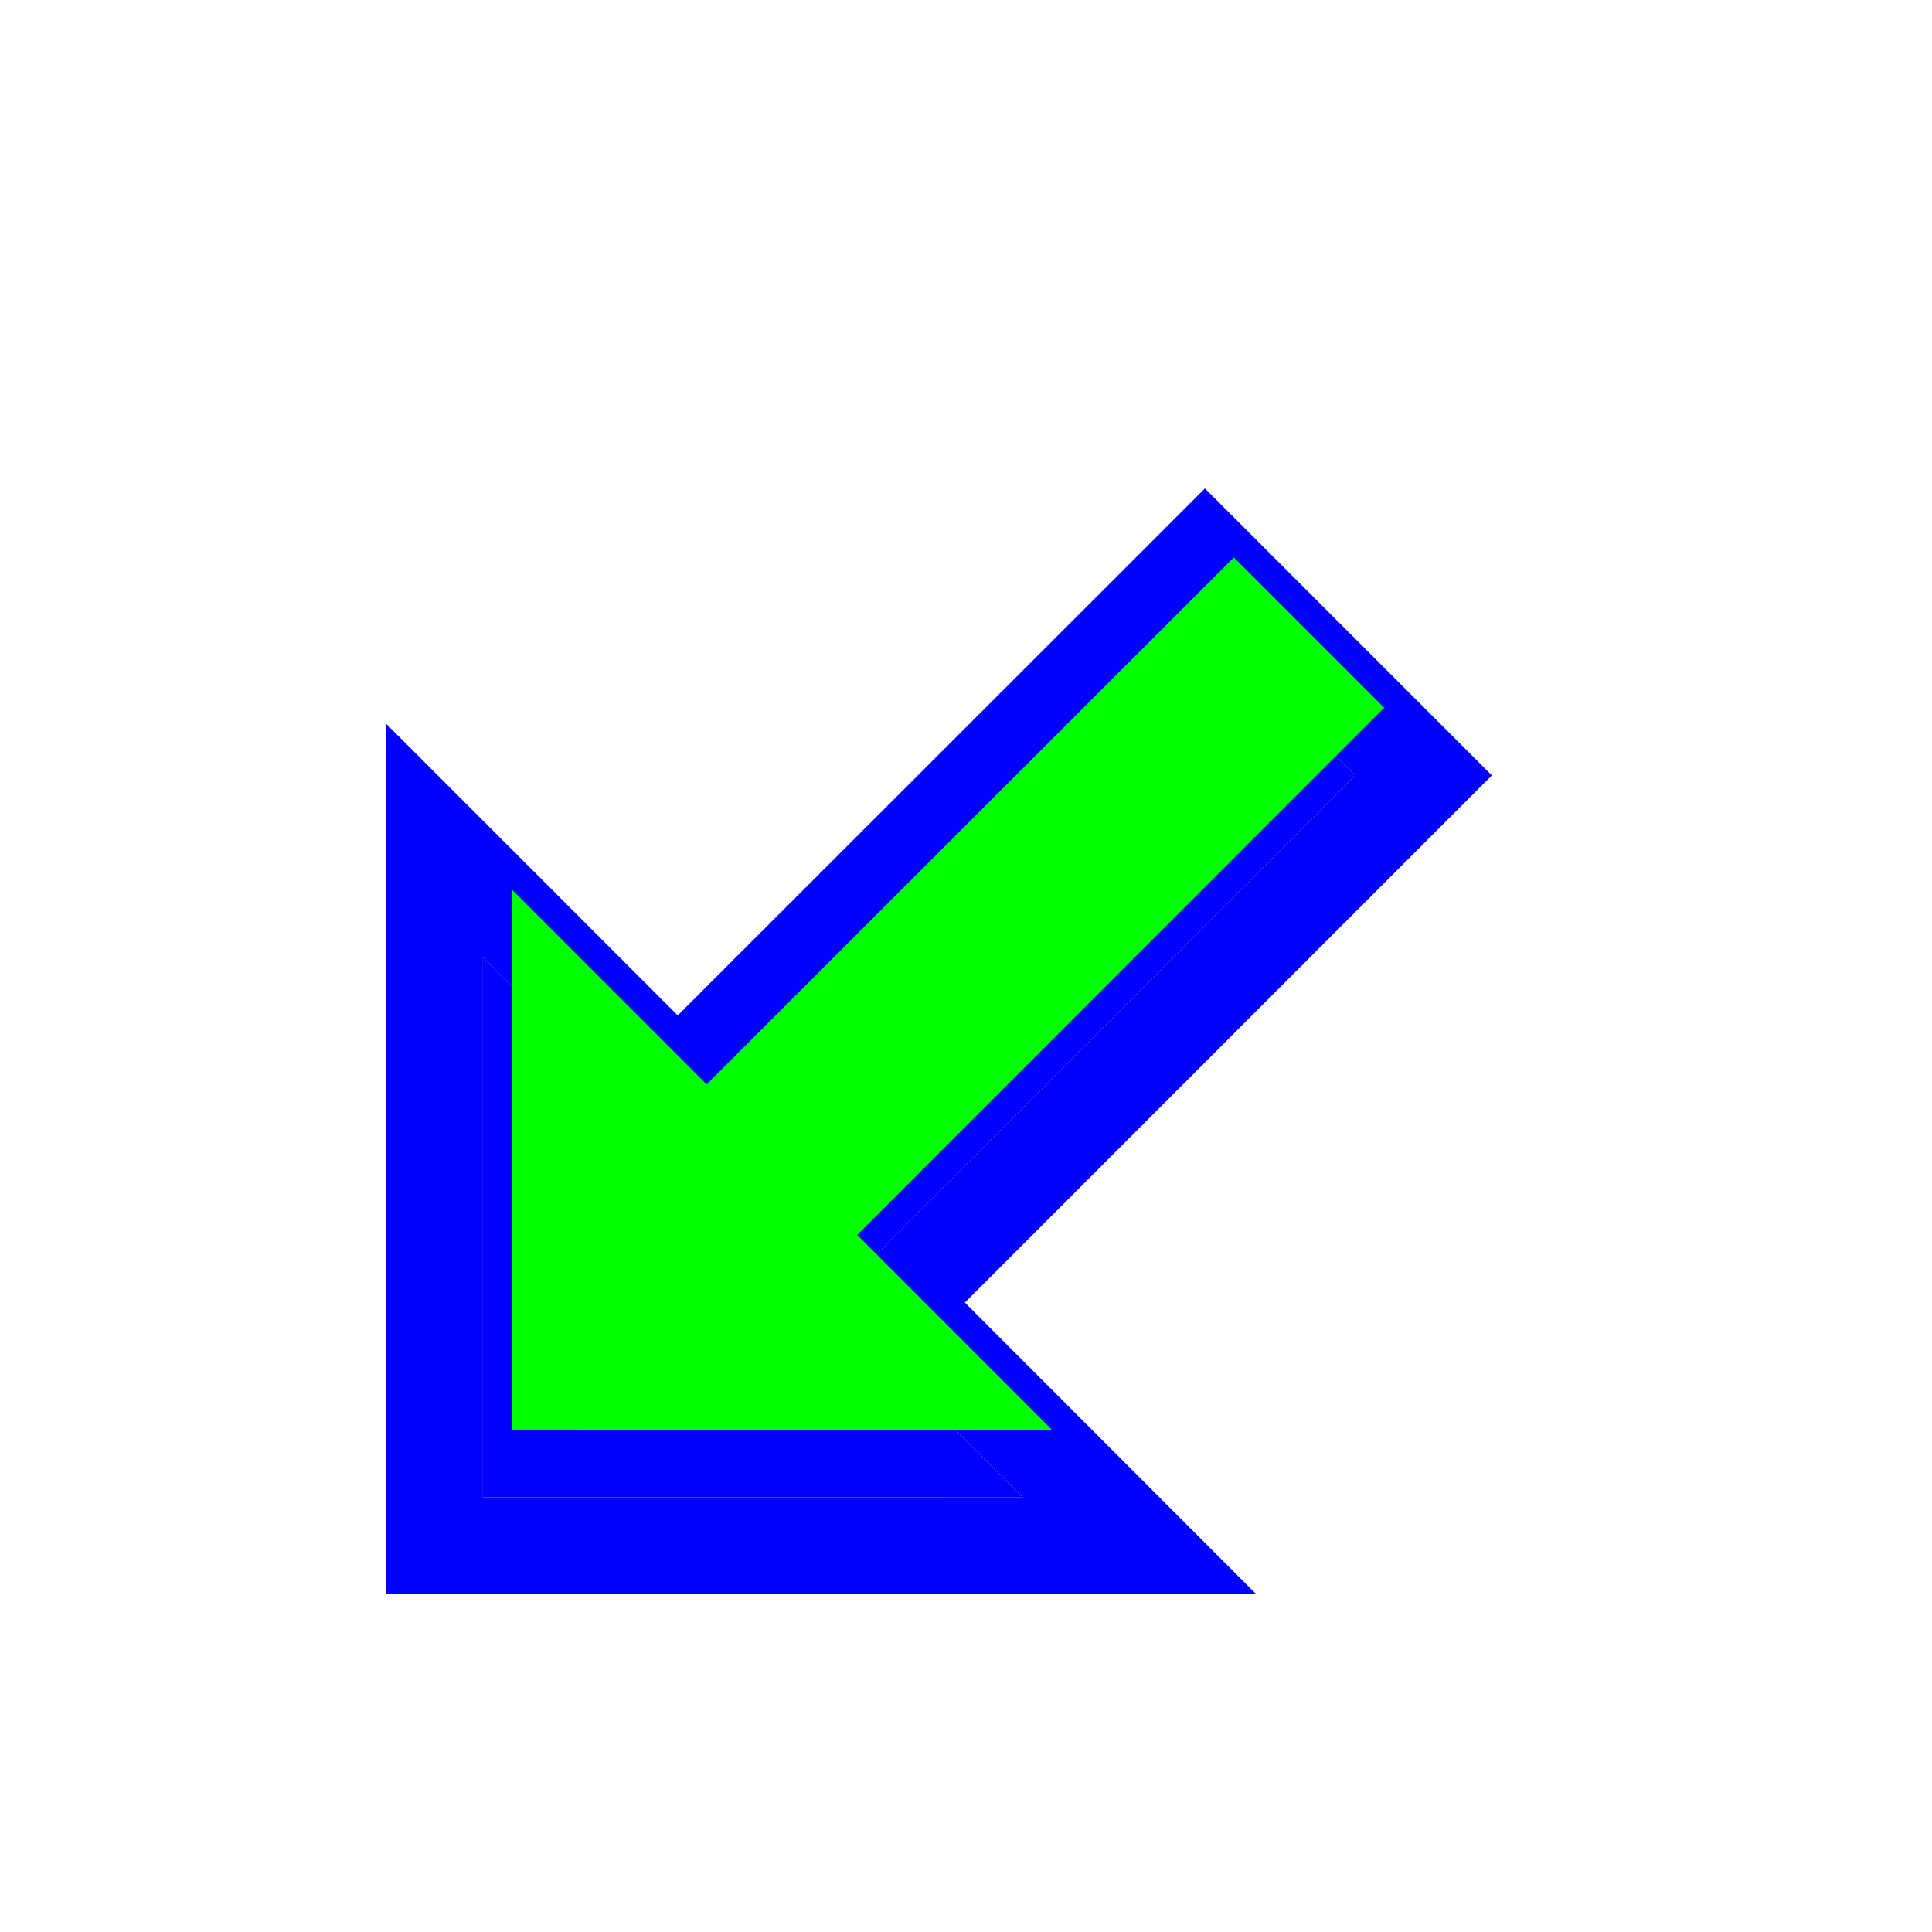 <?xml version="1.0"?>
<svg xmlns="http://www.w3.org/2000/svg" width="200" height="200" viewBox="0 0 200 200" fill="none">
  <g filter="url(#filter0_d_40_458)">
    <path fill-rule="evenodd" clip-rule="evenodd" d="M143.295 73.271L88.741 127.843L108.892 148.007L52.993 147.996V92.09L73.155 112.254L127.73 57.705L143.295 73.271Z" fill="#0000FF"/>
    <path d="M146.831 76.806L150.365 73.271L146.831 69.736L131.266 54.169L127.731 50.634L124.196 54.168L73.156 105.184L56.529 88.555L47.993 80.018V92.09V147.996V152.995L52.992 152.996L108.891 153.007L120.96 153.009L112.429 144.472L95.811 127.843L146.831 76.806Z" stroke="#0000FF" stroke-width="10"/>
  </g>
  <path fill-rule="evenodd" clip-rule="evenodd" d="M143.295 73.271L88.741 127.843L108.892 148.007L52.993 147.996V92.09L73.155 112.254L127.73 57.705L143.295 73.271Z" fill="#00FF00"/>
  <defs>
    <filter id="filter0_d_40_458" x="24.993" y="35.564" width="144.442" height="144.448" filterUnits="userSpaceOnUse" color-interpolation-filters="sRGB">
      <feFlood flood-opacity="0" result="BackgroundImageFix"/>
      <feColorMatrix in="SourceAlpha" type="matrix" values="0 0 0 0 0 0 0 0 0 0 0 0 0 0 0 0 0 0 127 0" result="hardAlpha"/>
      <feOffset dx="-3" dy="7"/>
      <feGaussianBlur stdDeviation="7.5"/>
      <feColorMatrix type="matrix" values="0 0 0 0 0 0 0 0 0 0 0 0 0 0 0 0 0 0 0.3 0"/>
      <feBlend mode="normal" in2="BackgroundImageFix" result="effect1_dropShadow_40_458"/>
      <feBlend mode="normal" in="SourceGraphic" in2="effect1_dropShadow_40_458" result="shape"/>
    </filter>
  </defs>
</svg>
